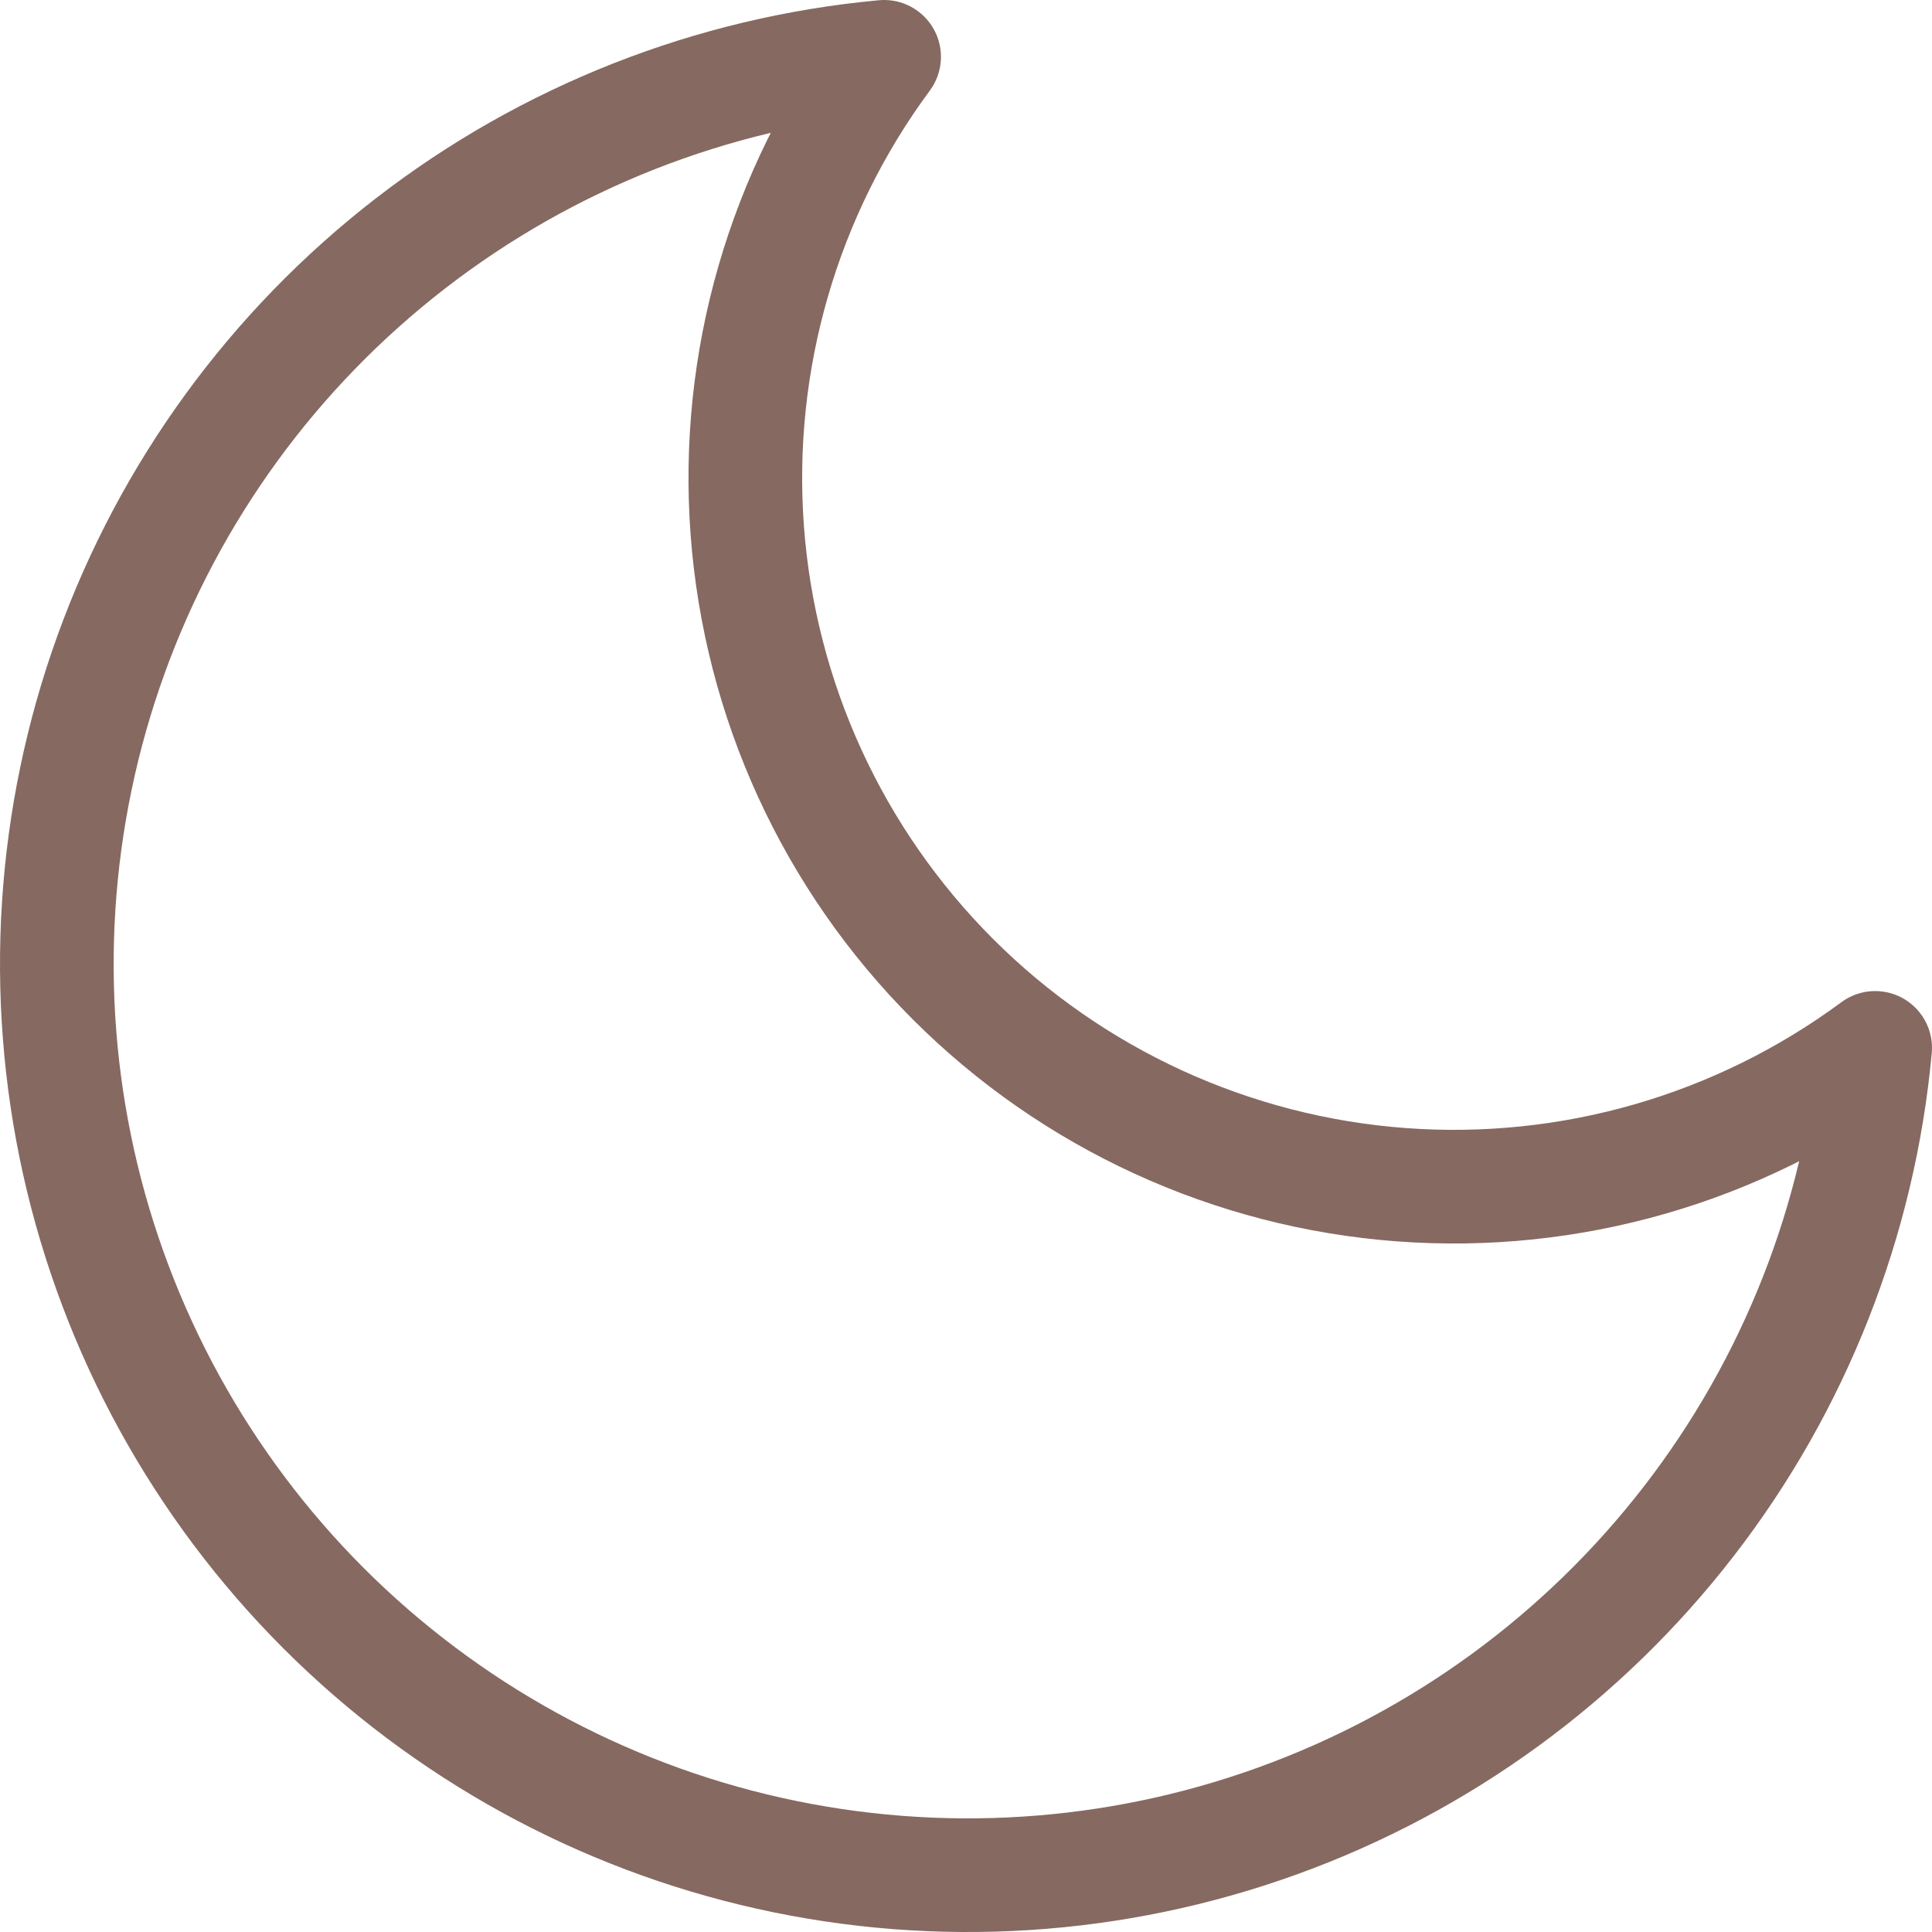 <svg width="34" height="34" viewBox="0 0 34 34" fill="none" xmlns="http://www.w3.org/2000/svg">
<path d="M33 18.441C32.72 21.474 31.582 24.364 29.719 26.773C27.856 29.183 25.346 31.012 22.481 32.046C19.617 33.081 16.517 33.279 13.544 32.616C10.572 31.953 7.85 30.457 5.696 28.304C3.543 26.15 2.047 23.428 1.384 20.456C0.722 17.483 0.919 14.383 1.954 11.519C2.988 8.654 4.817 6.144 7.227 4.281C9.636 2.418 12.526 1.28 15.559 1C13.783 3.402 12.929 6.362 13.151 9.34C13.373 12.319 14.657 15.119 16.769 17.231C18.881 19.343 21.681 20.627 24.66 20.849C27.639 21.071 30.598 20.217 33 18.441Z" stroke="#866961" stroke-width="2" stroke-linecap="round" stroke-linejoin="round"/>
</svg>
